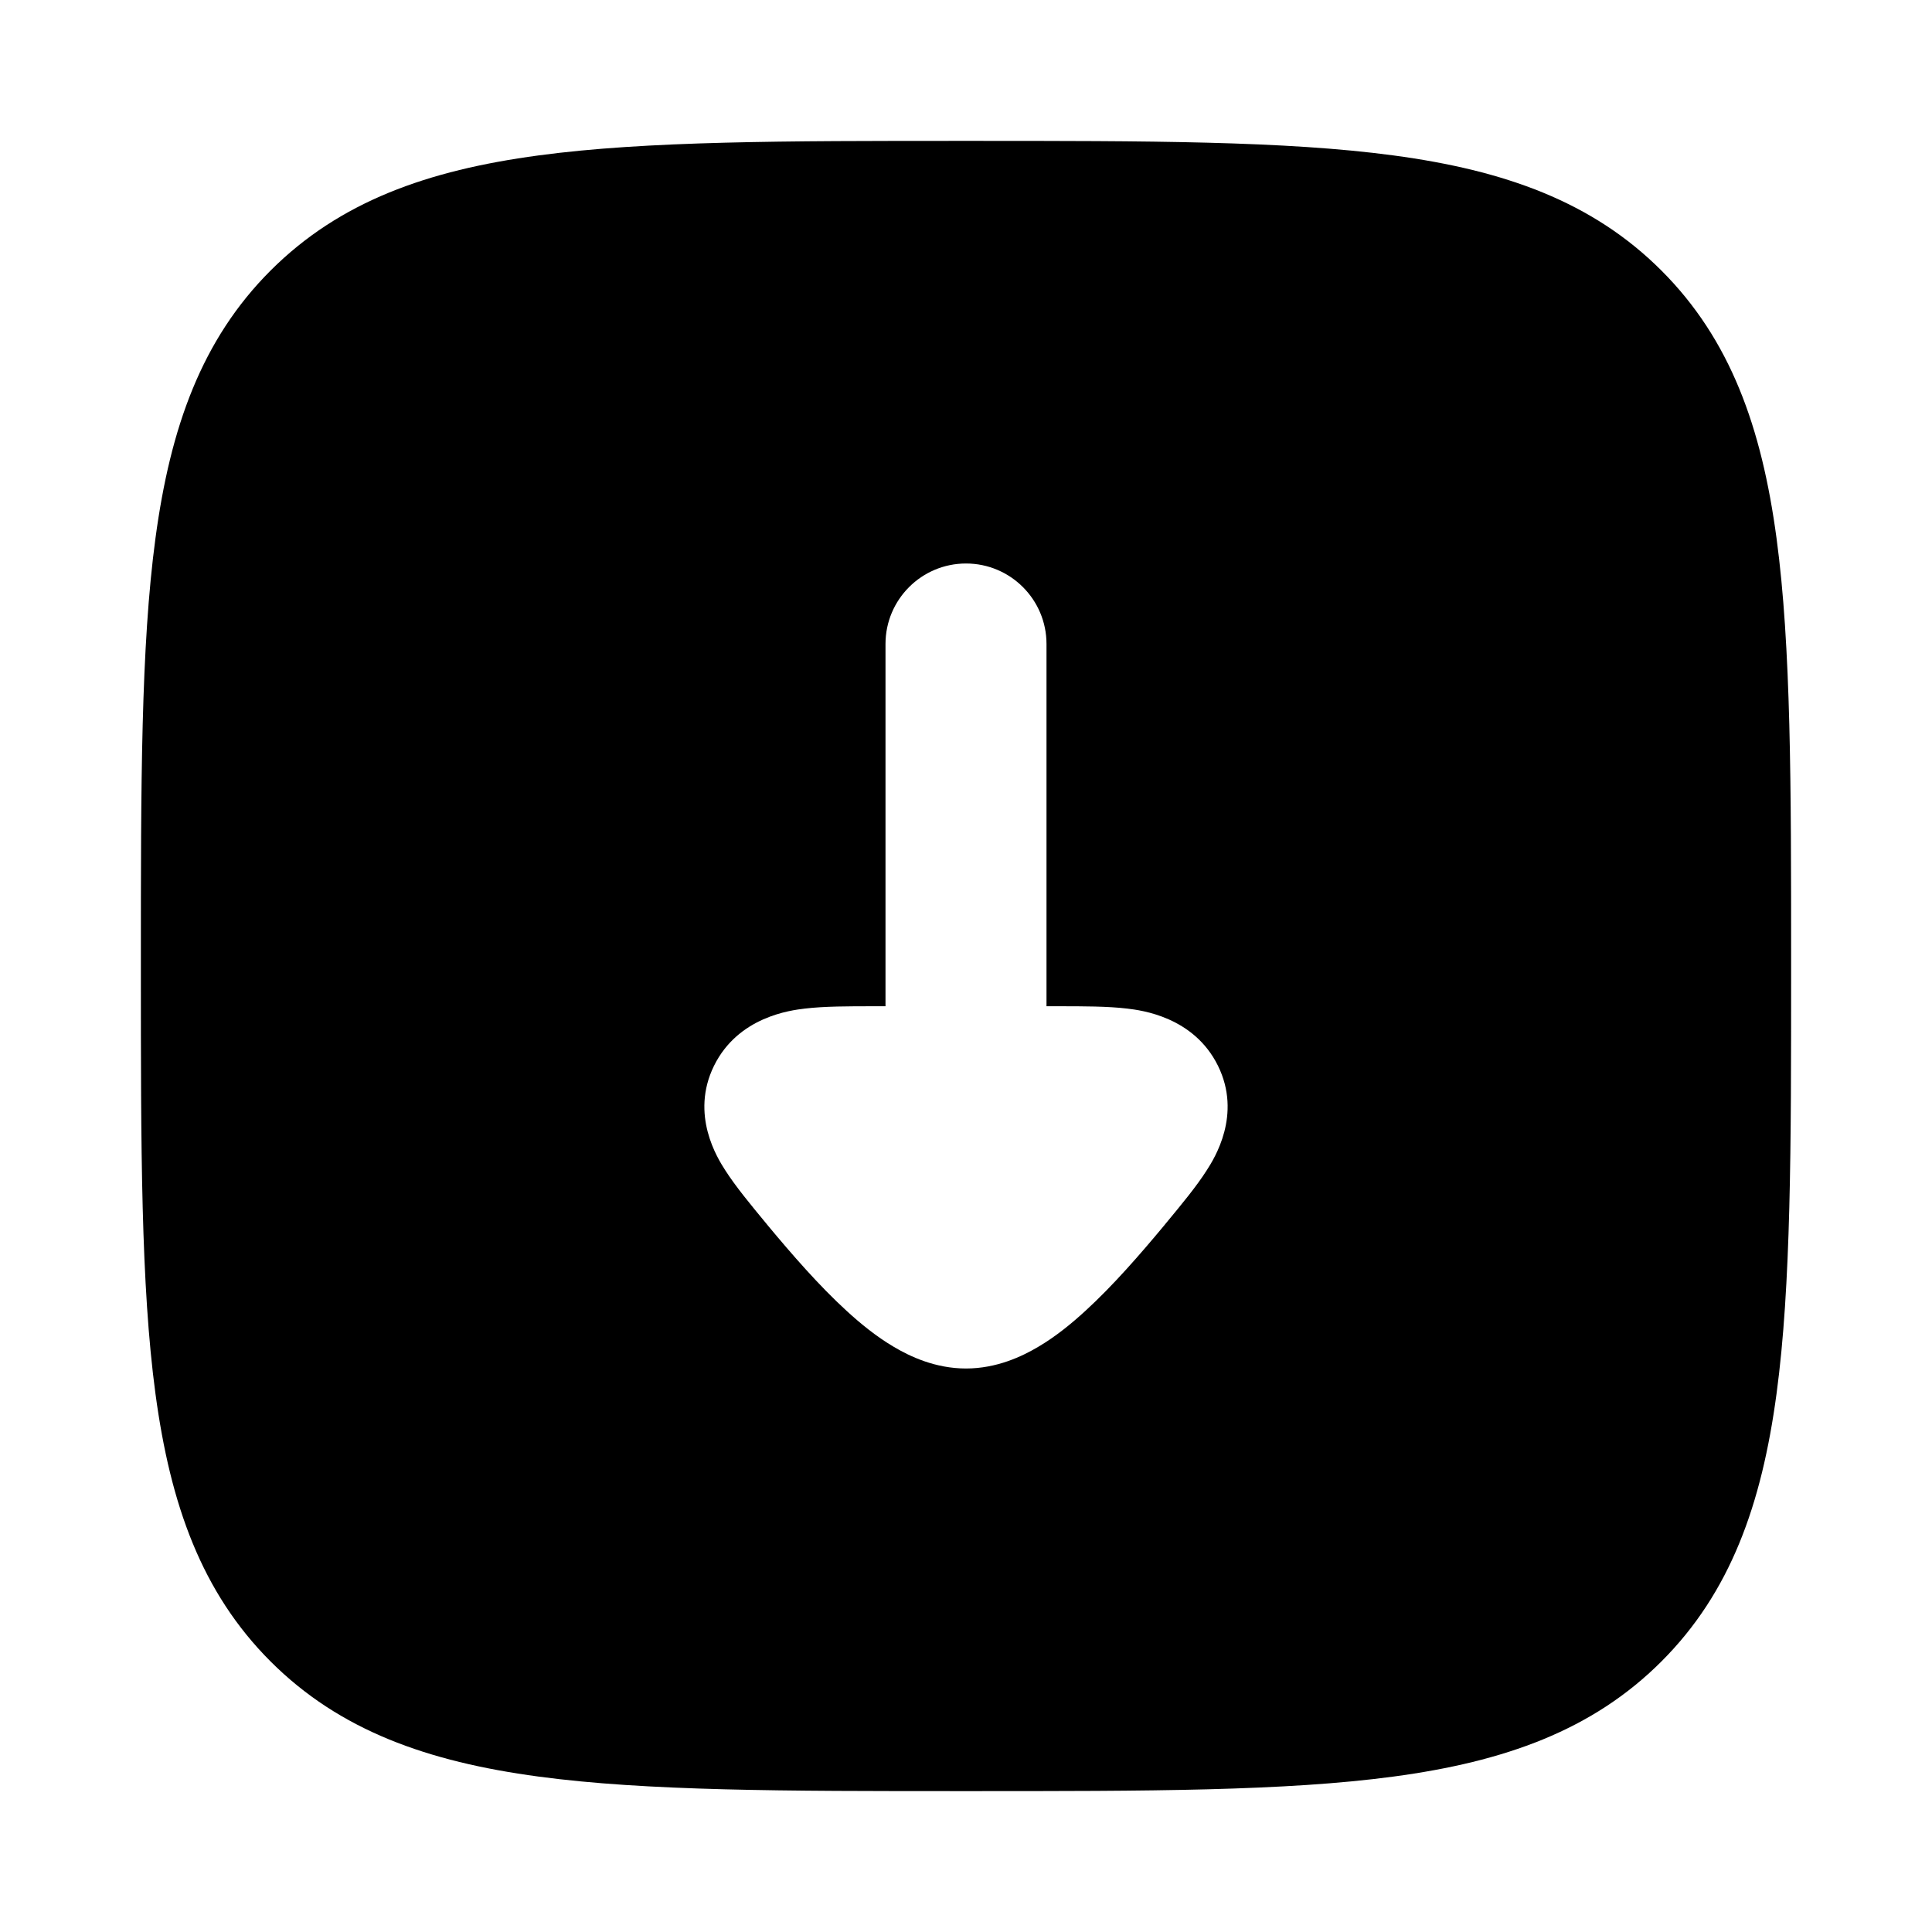 <svg width="24" height="24" viewBox="0 0 24 24" xmlns="http://www.w3.org/2000/svg">
    <path fill-rule="evenodd" clip-rule="evenodd" d="M17.312 22.069C15.969 22.25 14.248 22.25 12.057 22.25H11.943C9.752 22.25 8.031 22.25 6.688 22.069C5.311 21.884 4.219 21.497 3.361 20.639C2.503 19.781 2.116 18.689 1.931 17.312C1.75 15.969 1.75 14.248 1.75 12.057V11.943C1.75 9.752 1.75 8.031 1.931 6.688C2.116 5.311 2.503 4.219 3.361 3.361C4.219 2.503 5.311 2.116 6.688 1.931C8.031 1.75 9.752 1.75 11.943 1.75H11.943H12.057H12.057C14.248 1.75 15.969 1.75 17.312 1.931C18.689 2.116 19.781 2.503 20.639 3.361C21.497 4.219 21.884 5.311 22.069 6.688C22.25 8.031 22.25 9.752 22.25 11.943V11.943V12.057V12.057C22.25 14.248 22.25 15.969 22.069 17.312C21.884 18.689 21.497 19.781 20.639 20.639C19.781 21.497 18.689 21.884 17.312 22.069ZM12 7C12.552 7 13 7.448 13 8V12.5H13.162C13.452 12.5 13.76 12.5 14.002 12.529C14.179 12.55 14.829 12.63 15.13 13.239C15.43 13.848 15.085 14.391 14.991 14.537C14.863 14.739 14.669 14.972 14.487 15.192L14.456 15.23C14.168 15.576 13.826 15.971 13.482 16.285C13.311 16.442 13.113 16.604 12.897 16.731C12.698 16.849 12.383 17 12 17C11.617 17 11.302 16.849 11.103 16.731C10.887 16.604 10.689 16.442 10.518 16.285C10.174 15.971 9.832 15.576 9.544 15.23L9.513 15.192C9.331 14.972 9.138 14.739 9.009 14.537C8.915 14.391 8.57 13.848 8.87 13.239C9.171 12.63 9.821 12.55 9.998 12.529C10.24 12.5 10.548 12.5 10.838 12.5H11V8C11 7.448 11.448 7 12 7Z"/>
</svg>
